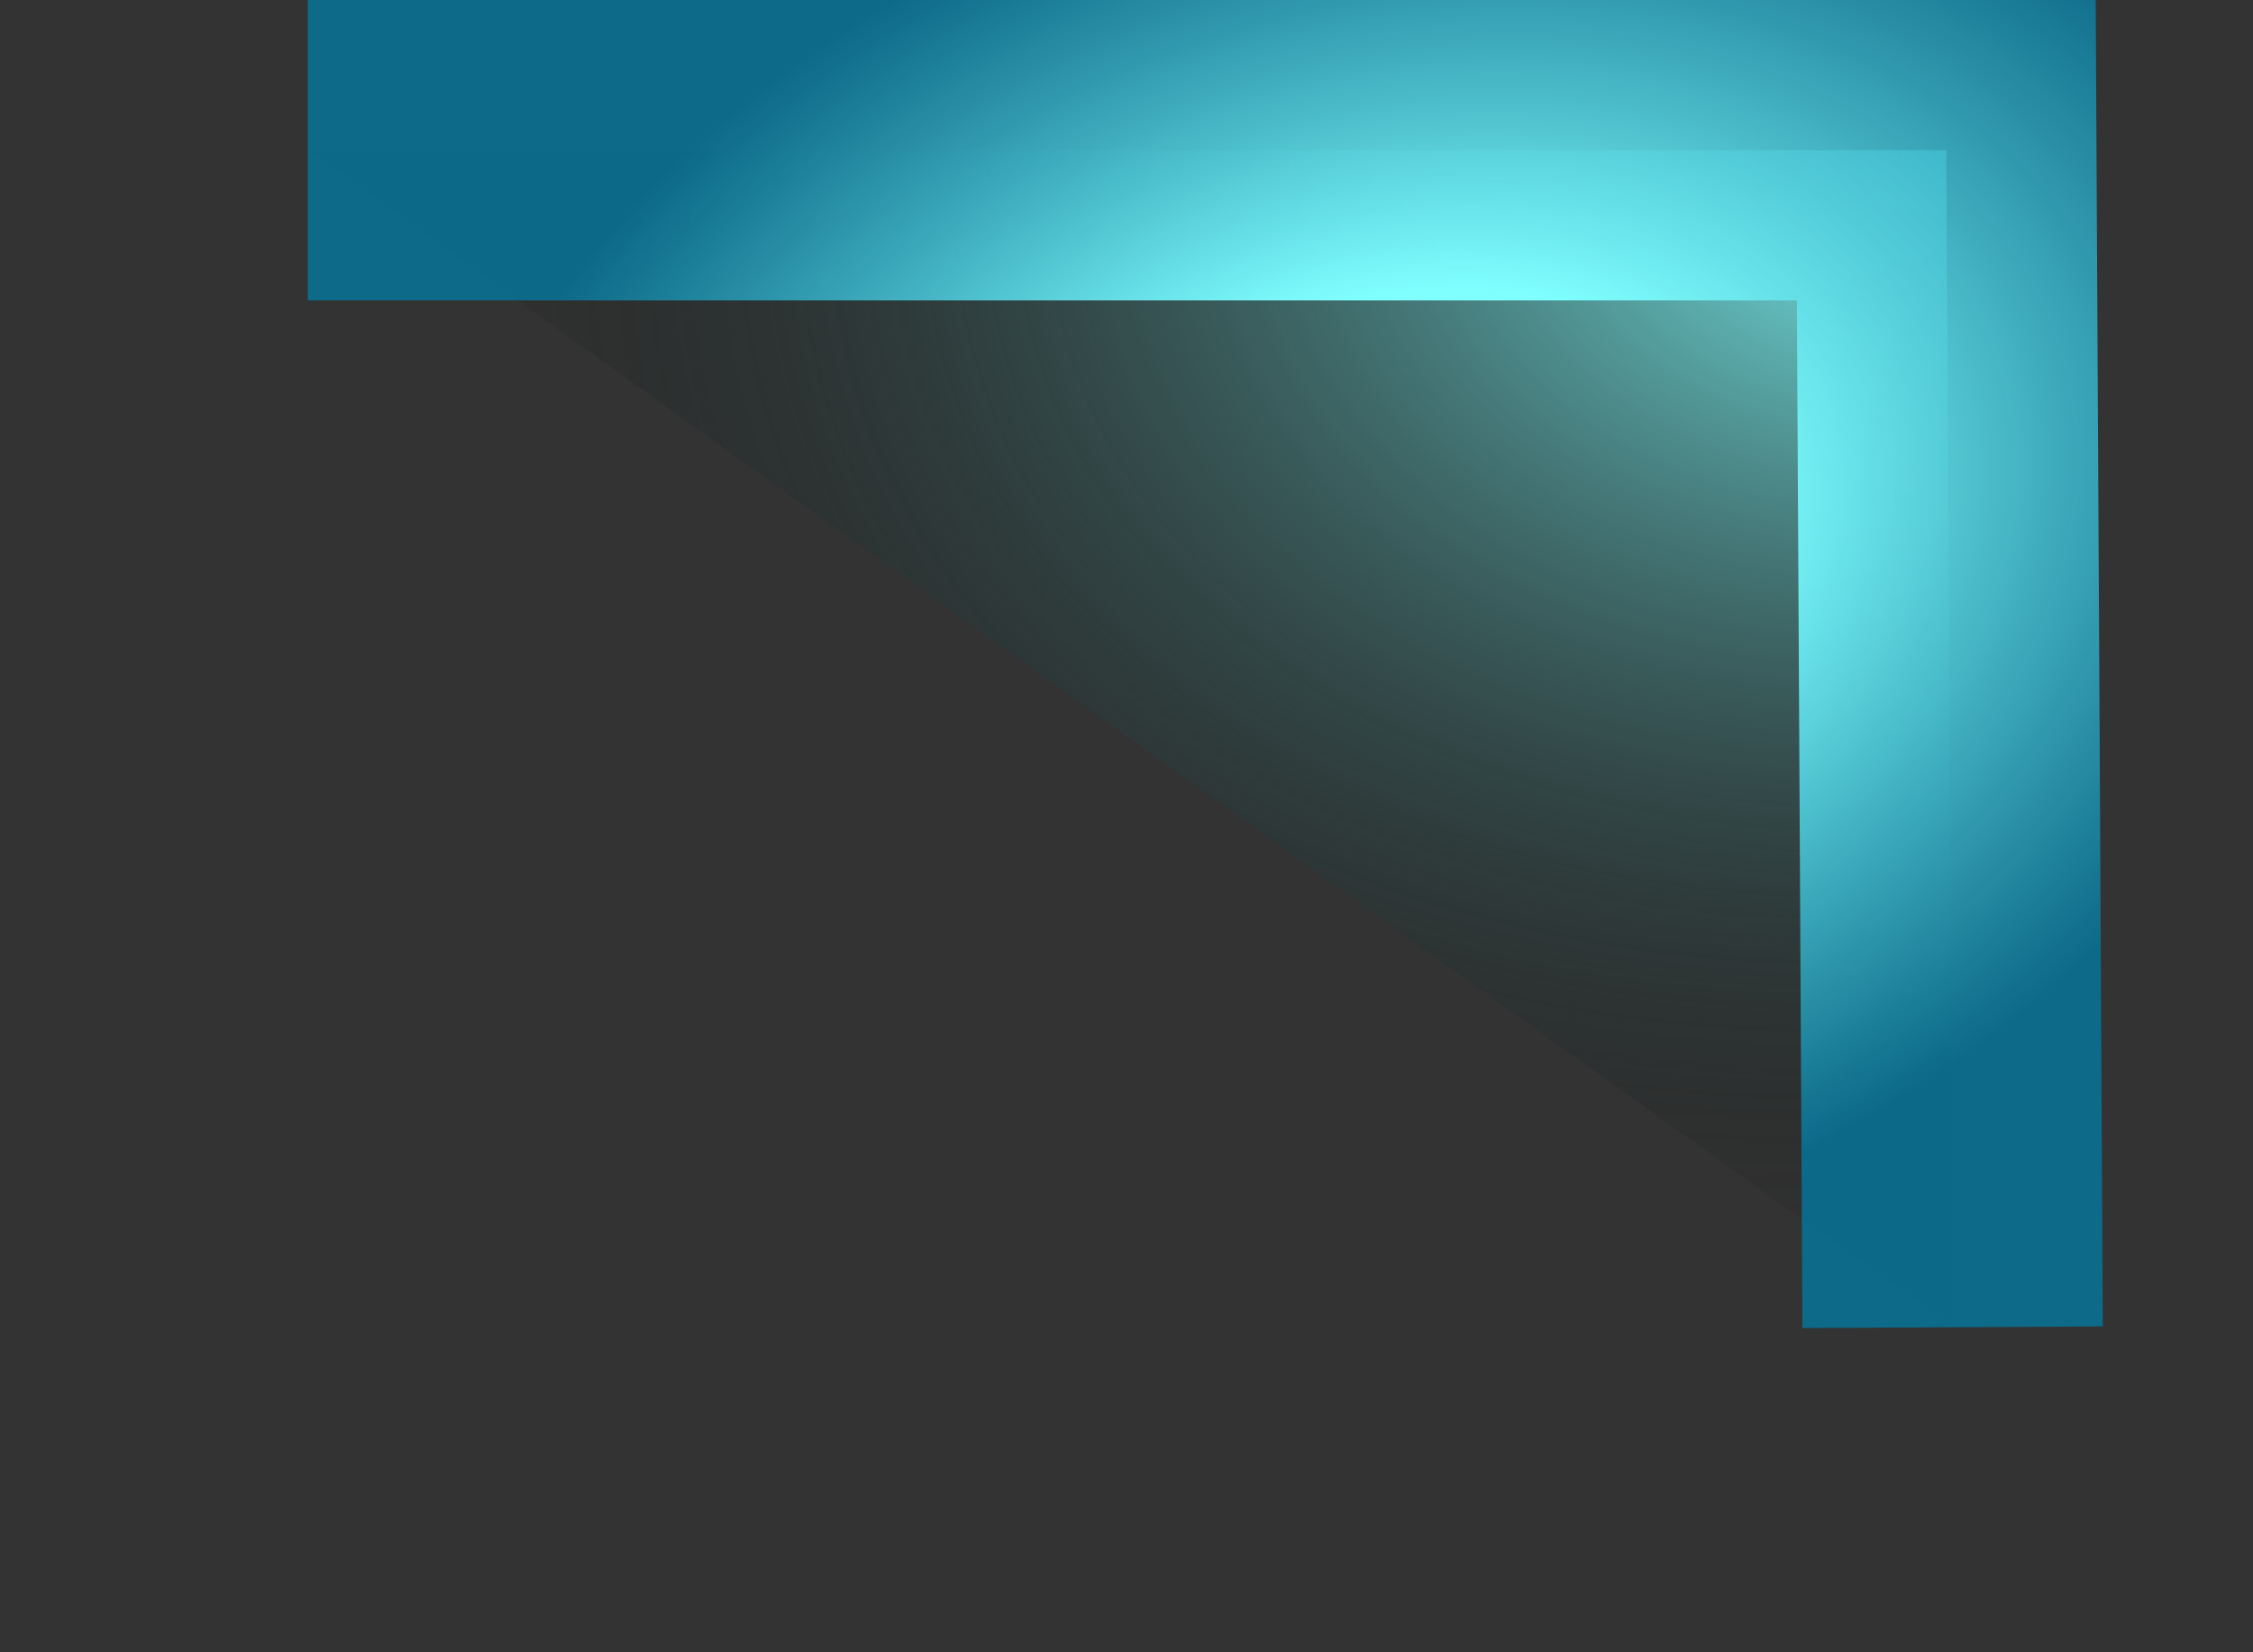 ﻿<?xml version="1.0" encoding="utf-8"?>
<svg version="1.1" xmlns:xlink="http://www.w3.org/1999/xlink" width="15px" height="11px" xmlns="http://www.w3.org/2000/svg">
  <rect width="100%" height="100%" fill="#333333" stroke="none"/>
  <defs>
    <radialGradient cx="12" cy="9.9475983006414E-14" r="9.948" gradientTransform="matrix(-0.99 0.142 -0.102 -0.71 23.878 -1.708 )" gradientUnits="userSpaceOnUse" id="RadialGradient633">
      <stop id="Stop634" stop-color="#80ffff" offset="0" />
      <stop id="Stop635" stop-color="#000000" stop-opacity="0.051" offset="1" />
    </radialGradient>
    <radialGradient cx="8.224" cy="2.701" r="6.586" gradientTransform="matrix(-0.955 0.297 -0.214 -0.688 16.655 2.118 )" gradientUnits="userSpaceOnUse" id="RadialGradient636">
      <stop id="Stop637" stop-color="#80ffff" offset="0" />
      <stop id="Stop638" stop-color="#80ffff" offset="0.36" />
      <stop id="Stop639" stop-color="#04779d" stop-opacity="0.804" offset="1" />
    </radialGradient>
  </defs>
  <g transform="matrix(1 0 0 1 -349 -75 )">
    <path d="M 12 7.836  L 1.049 0  L 11.958 0  L 12 7.836  Z " fill-rule="nonzero" fill="url(#RadialGradient633)" stroke="none" transform="matrix(1 0 0 1 350 76 )" />
    <path d="M 1.049 0  L 11.958 0  L 12 7.836  " stroke-width="2" stroke="url(#RadialGradient636)" fill="none" transform="matrix(1 0 0 1 350 76 )" />
  </g>
</svg>